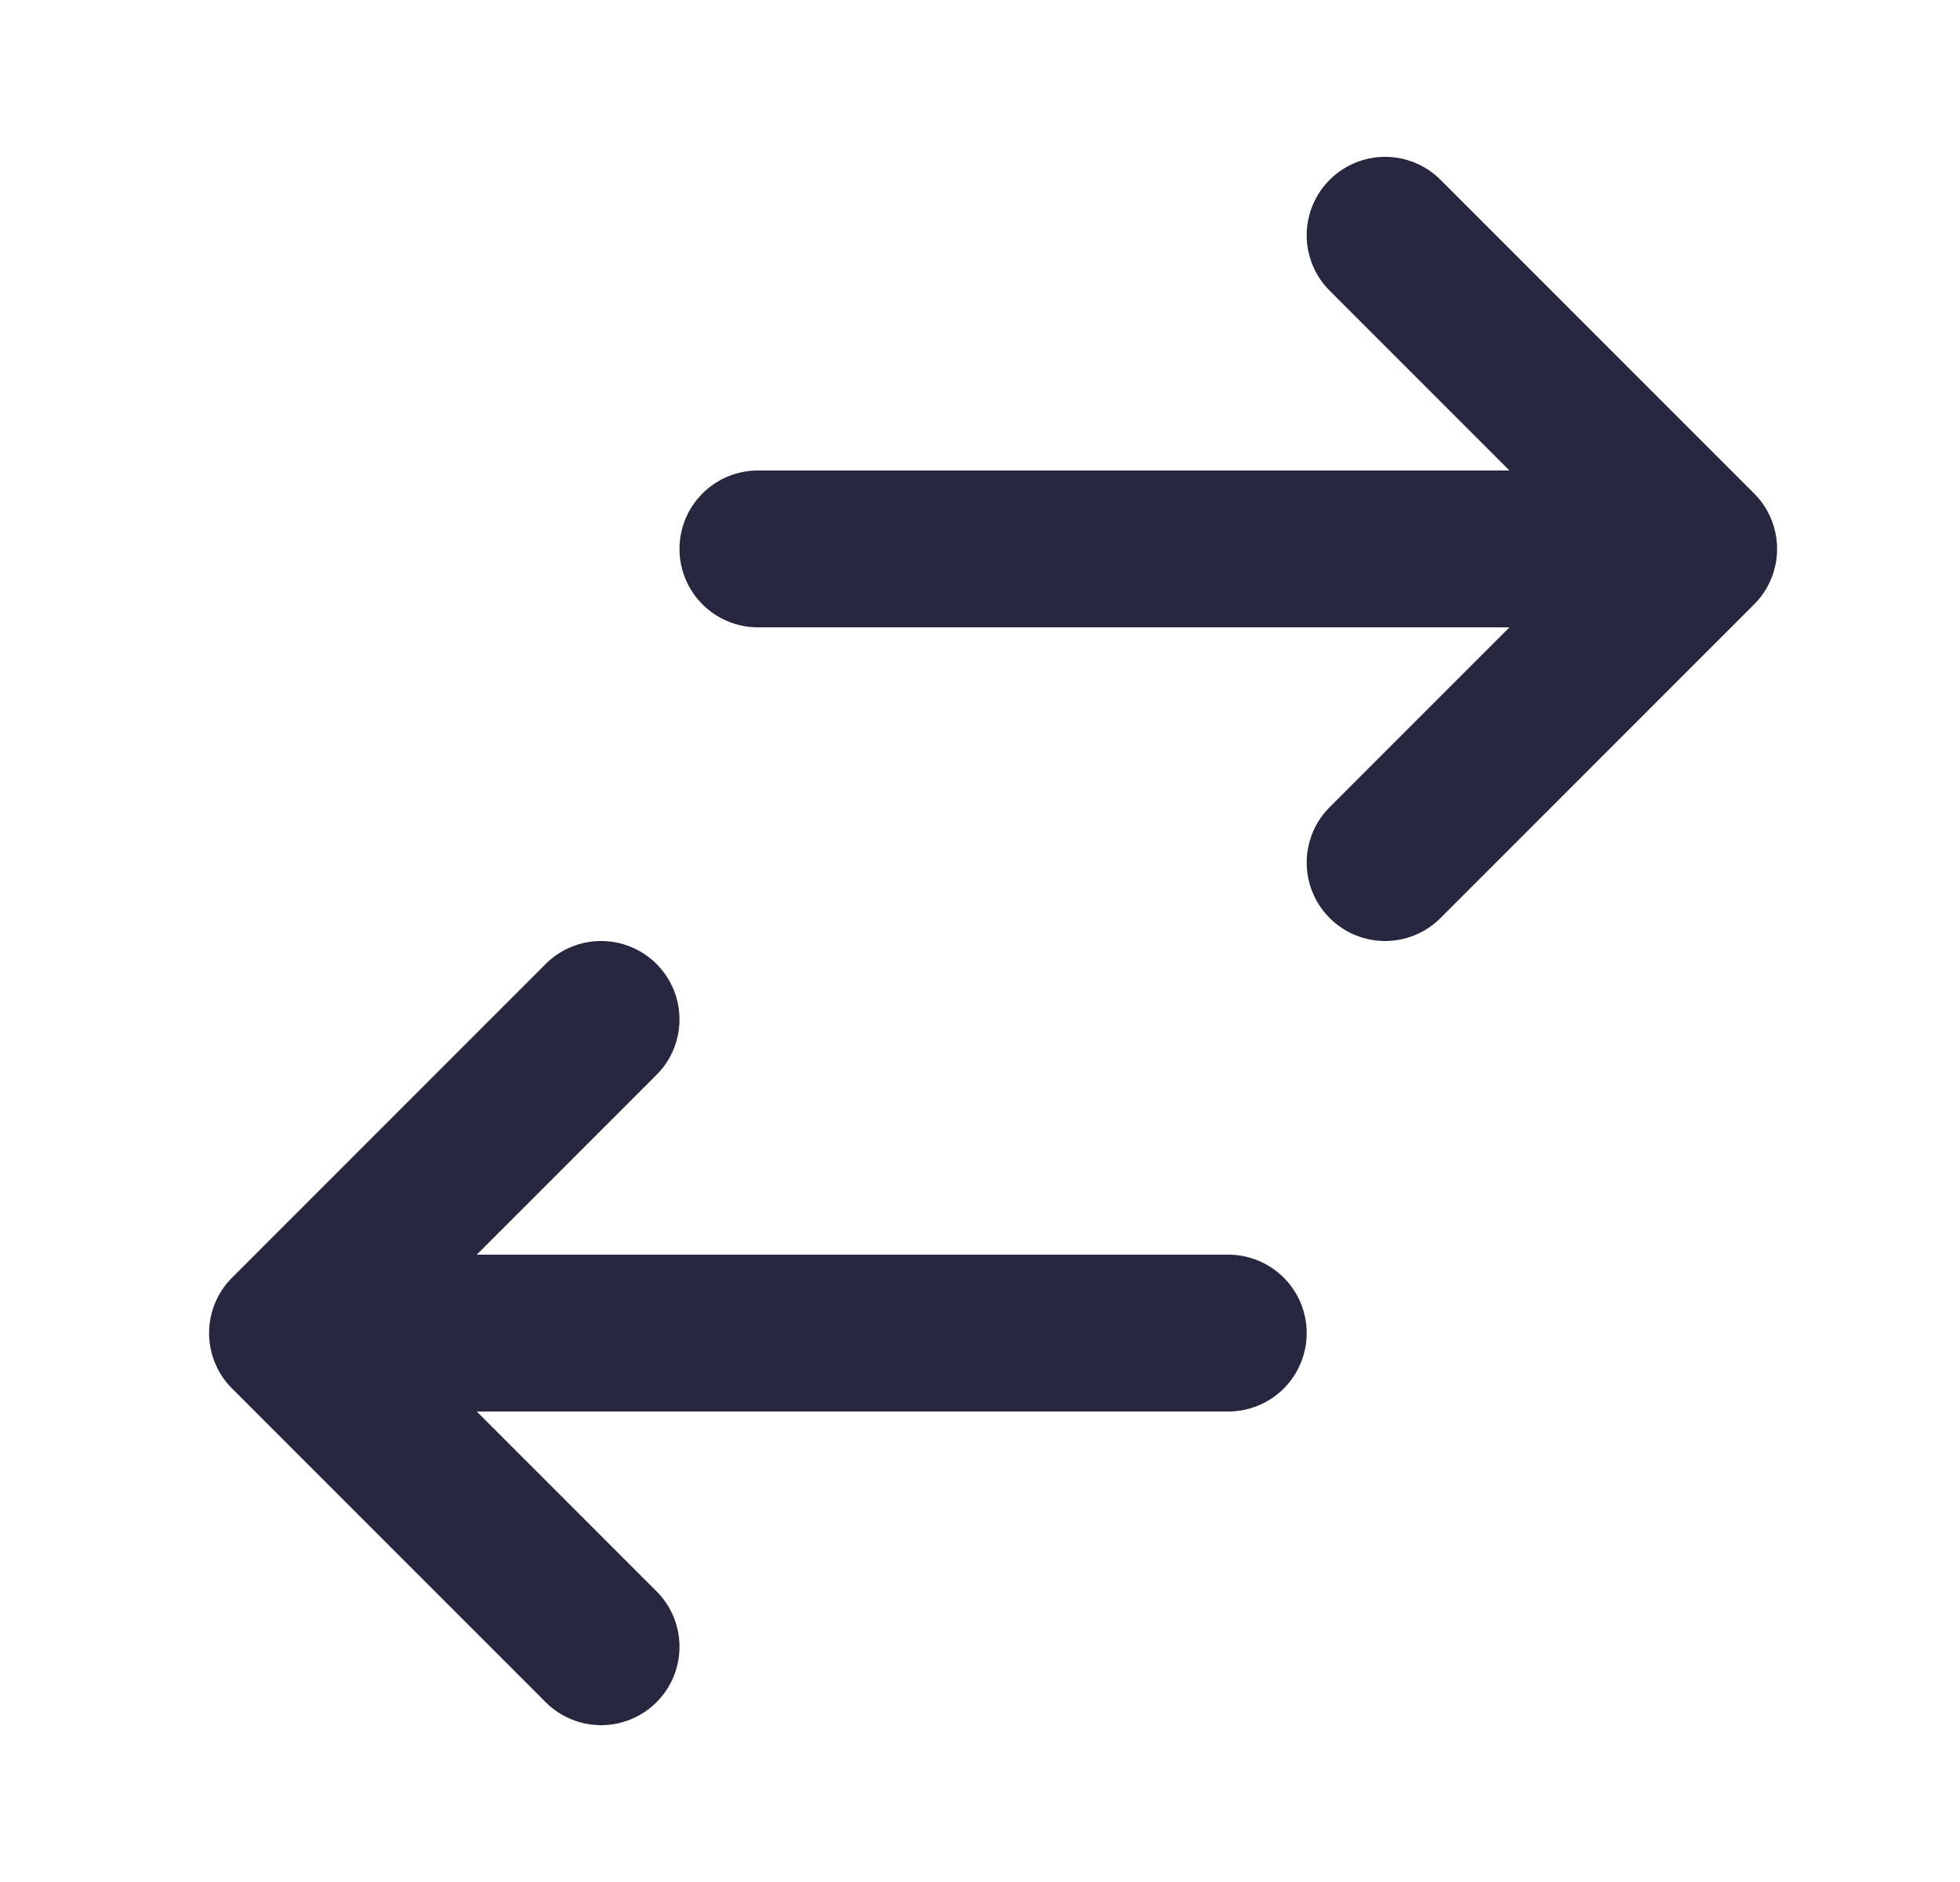 <svg
          xmlns="http://www.w3.org/2000/svg"
          width="25"
          height="24"
          viewBox="0 0 25 24"
          fill="none"
        >
          <path
            d="M17.667 11L21.667 7L17.667 3M21.667 7H9.667M7.667 21L3.667 17L7.667 13M15.667 17H3.667"
            stroke="#27273F"
            stroke-width="2"
            stroke-linecap="round"
            stroke-linejoin="round"
          />
        </svg>